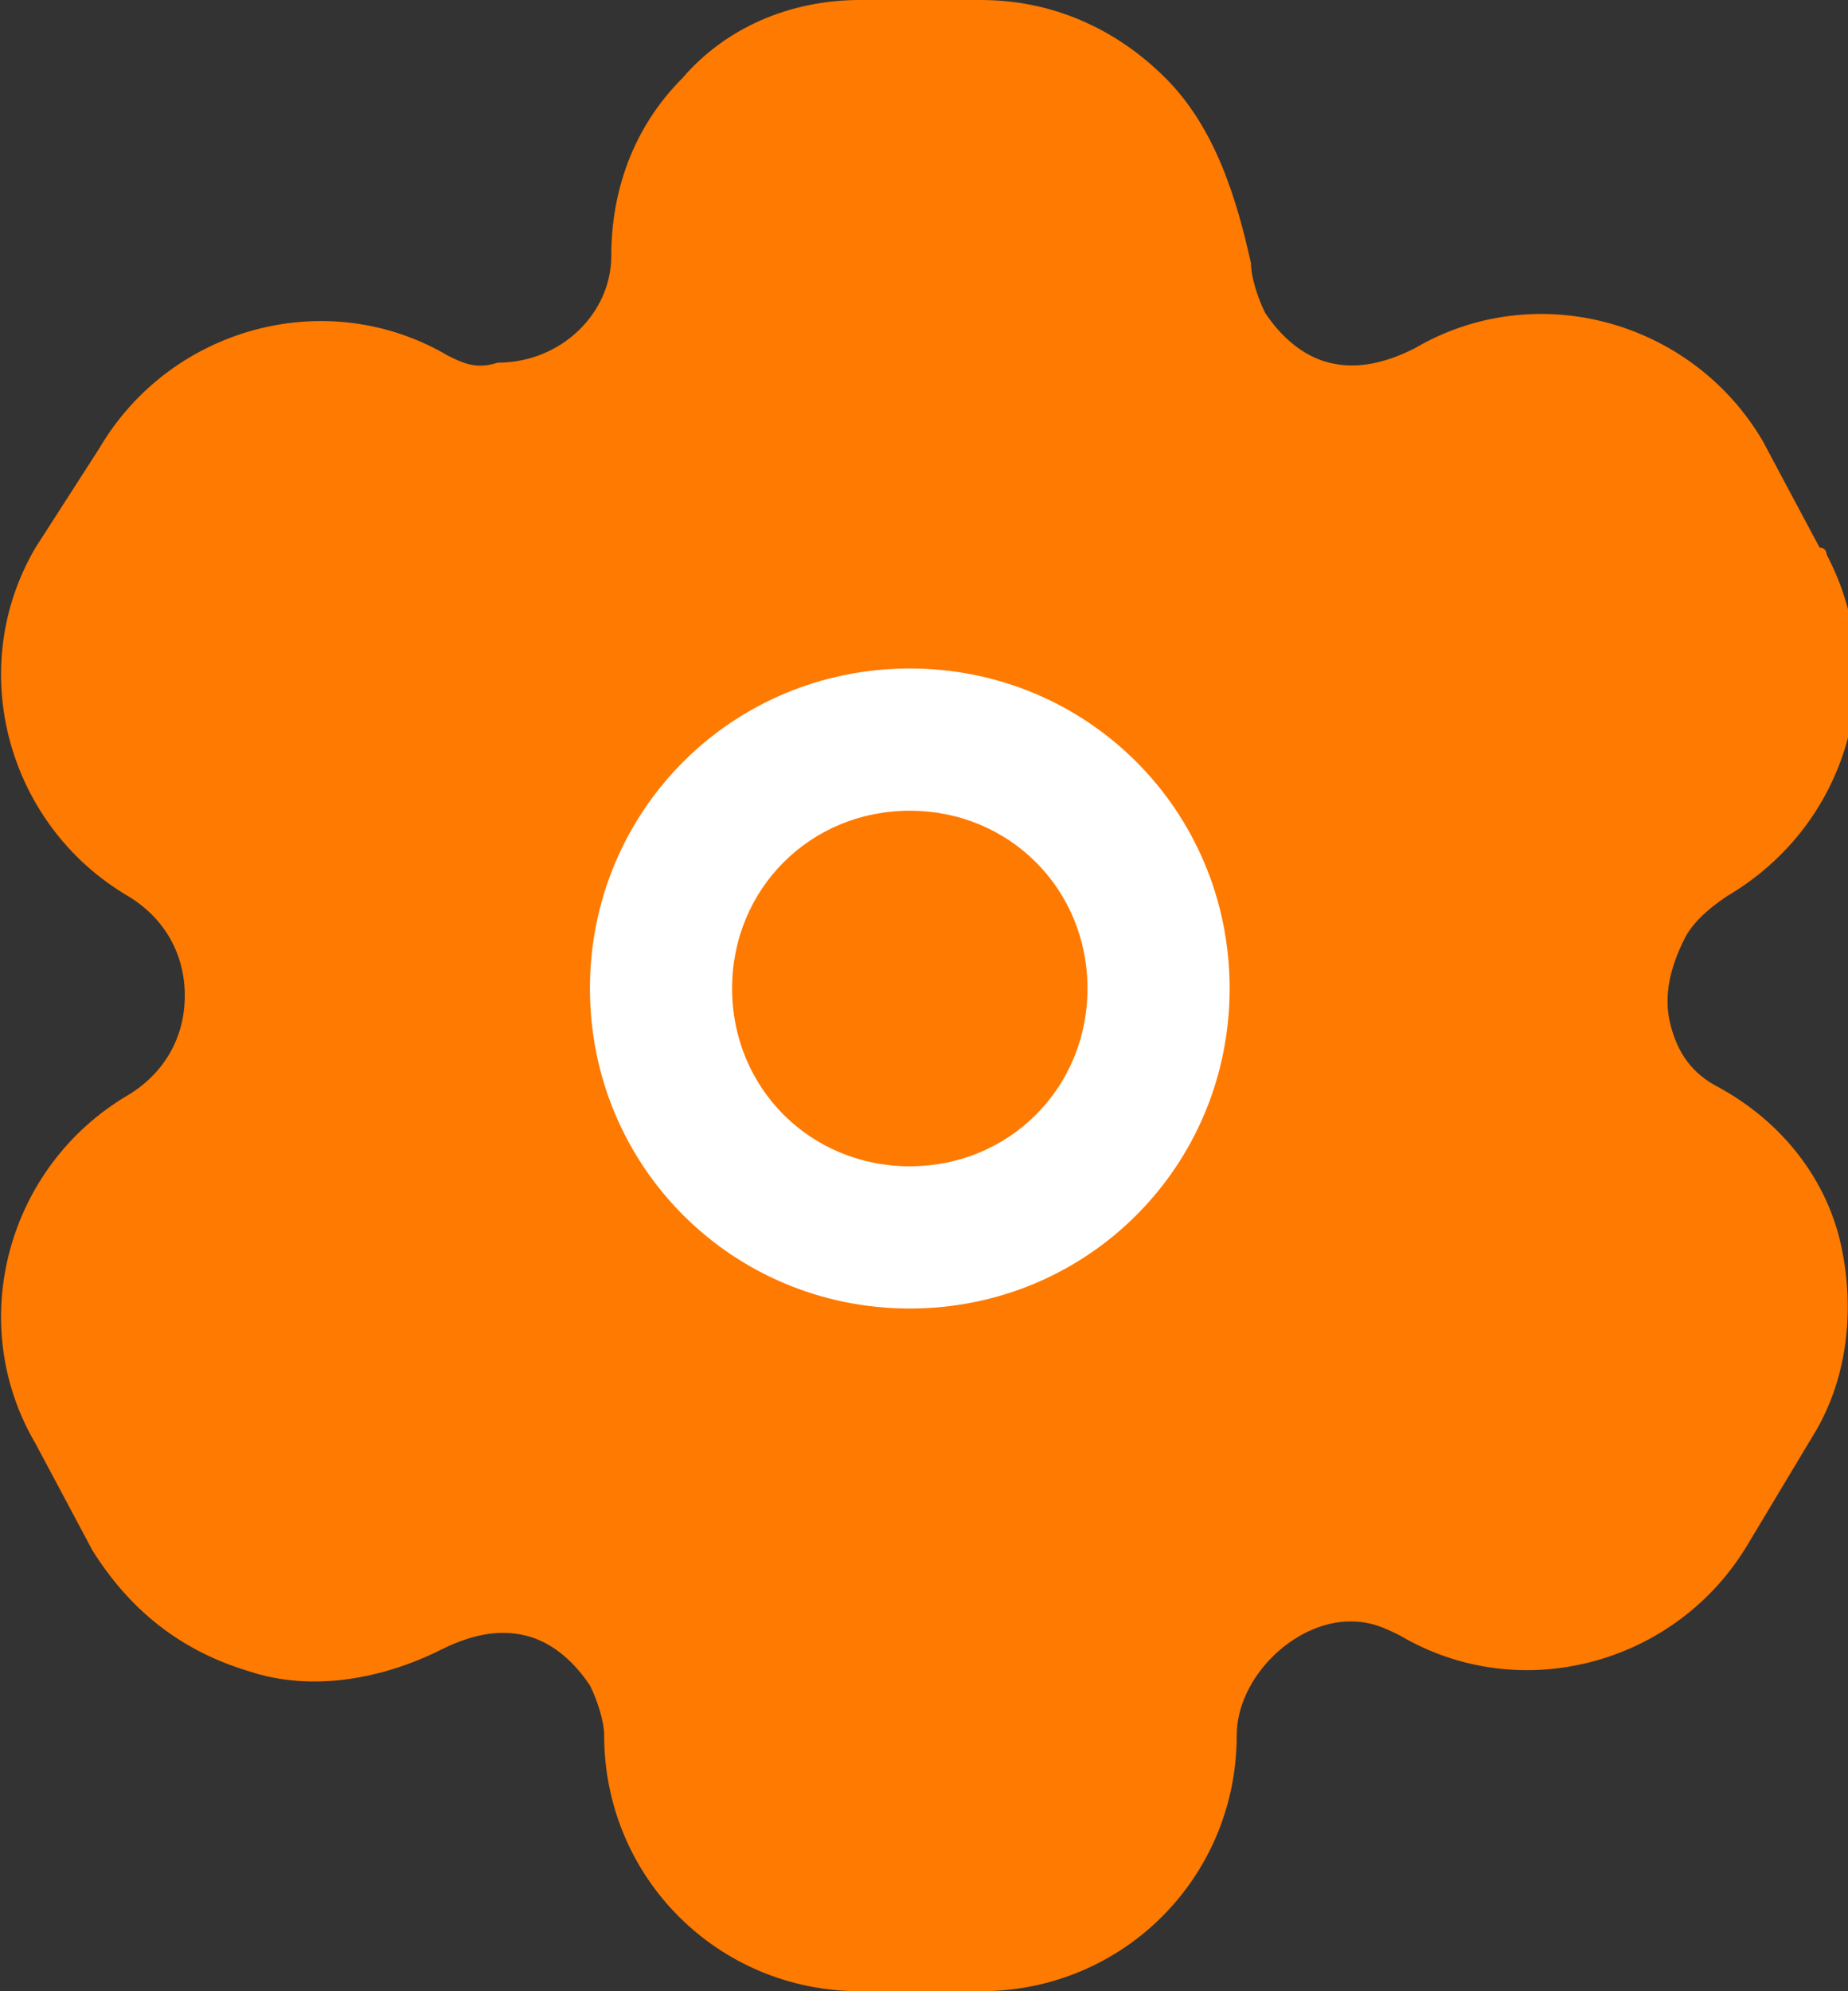 <svg width="26" height="28" xmlns="http://www.w3.org/2000/svg" xml:space="preserve" version="1.1">

 <rect width="100%" height="100%" fill="#333333" stroke="none"/>

 <g>
  <title>Layer 1</title>
     <path fill="#FF7A00" clip-rule="evenodd" fill-rule="evenodd"
         d="m16.4,1.1c-0.7,-0.7 -1.6,-1.1 -2.6,-1.1l-1.7,0c-1,0 -1.9,0.4 -2.5,1.1c-0.7,0.7 -1,1.6 -1,2.5c0,0.8 -0.7,1.5 -1.6,1.5c-0.3,0.1 -0.5,0 -0.7,-0.1l0,0c-1.7,-1 -3.9,-0.4 -4.9,1.3l-0.9,1.4l0,0c-1,1.7 -0.4,3.9 1.3,4.9l0,0c0.5,0.3 0.8,0.8 0.8,1.4c0,0.6 -0.3,1.1 -0.8,1.4c-1.7,1 -2.3,3.2 -1.3,4.9l0,0l0.8,1.5c0.5,0.8 1.2,1.4 2.2,1.7c0.9,0.3 1.9,0.1 2.7,-0.3l0,0c0.4,-0.2 0.8,-0.3 1.2,-0.2c0.4,0.1 0.7,0.4 0.9,0.7l0,0c0.1,0.2 0.2,0.5 0.2,0.7c0,2 1.6,3.6 3.6,3.6l1.7,0c2,0 3.6,-1.6 3.6,-3.6l0,0c0,-0.4 0.2,-0.8 0.5,-1.1c0.3,-0.3 0.7,-0.5 1.1,-0.5c0.3,0 0.5,0.1 0.7,0.2c1.7,1 3.9,0.4 4.9,-1.3l0.9,-1.5l0,0c0.5,-0.8 0.6,-1.8 0.4,-2.7c-0.2,-0.9 -0.8,-1.7 -1.7,-2.2c-0.4,-0.2 -0.6,-0.5 -0.7,-0.9c-0.1,-0.4 0,-0.8 0.2,-1.2l0,0c0.1,-0.2 0.3,-0.4 0.6,-0.6l0,0c1.7,-1 2.3,-3.1 1.4,-4.8c0,0 0,-0.1 -0.1,-0.1l-0.8,-1.5c-1,-1.7 -3.2,-2.3 -4.9,-1.3l0,0c-0.4,0.2 -0.8,0.3 -1.2,0.2c-0.4,-0.1 -0.7,-0.4 -0.9,-0.7l0,0c-0.1,-0.2 -0.2,-0.5 -0.2,-0.7c-0.2,-0.9 -0.5,-1.9 -1.2,-2.6z"
         class="st0" id="path" />
     <path fill="#FFFFFF" clip-rule="evenodd" fill-rule="evenodd"
         d="m12.8,11.4c-1.4,0 -2.5,1.1 -2.5,2.5s1.1,2.5 2.5,2.5s2.5,-1.1 2.5,-2.5s-1.1,-2.5 -2.5,-2.5zm-4.5,2.5c0,-2.5 2,-4.5 4.5,-4.5c2.5,0 4.5,2 4.5,4.5s-2,4.5 -4.5,4.5c-2.5,0 -4.5,-2 -4.5,-4.5z"
         class="st1" id="path_1" />
 </g>
</svg>